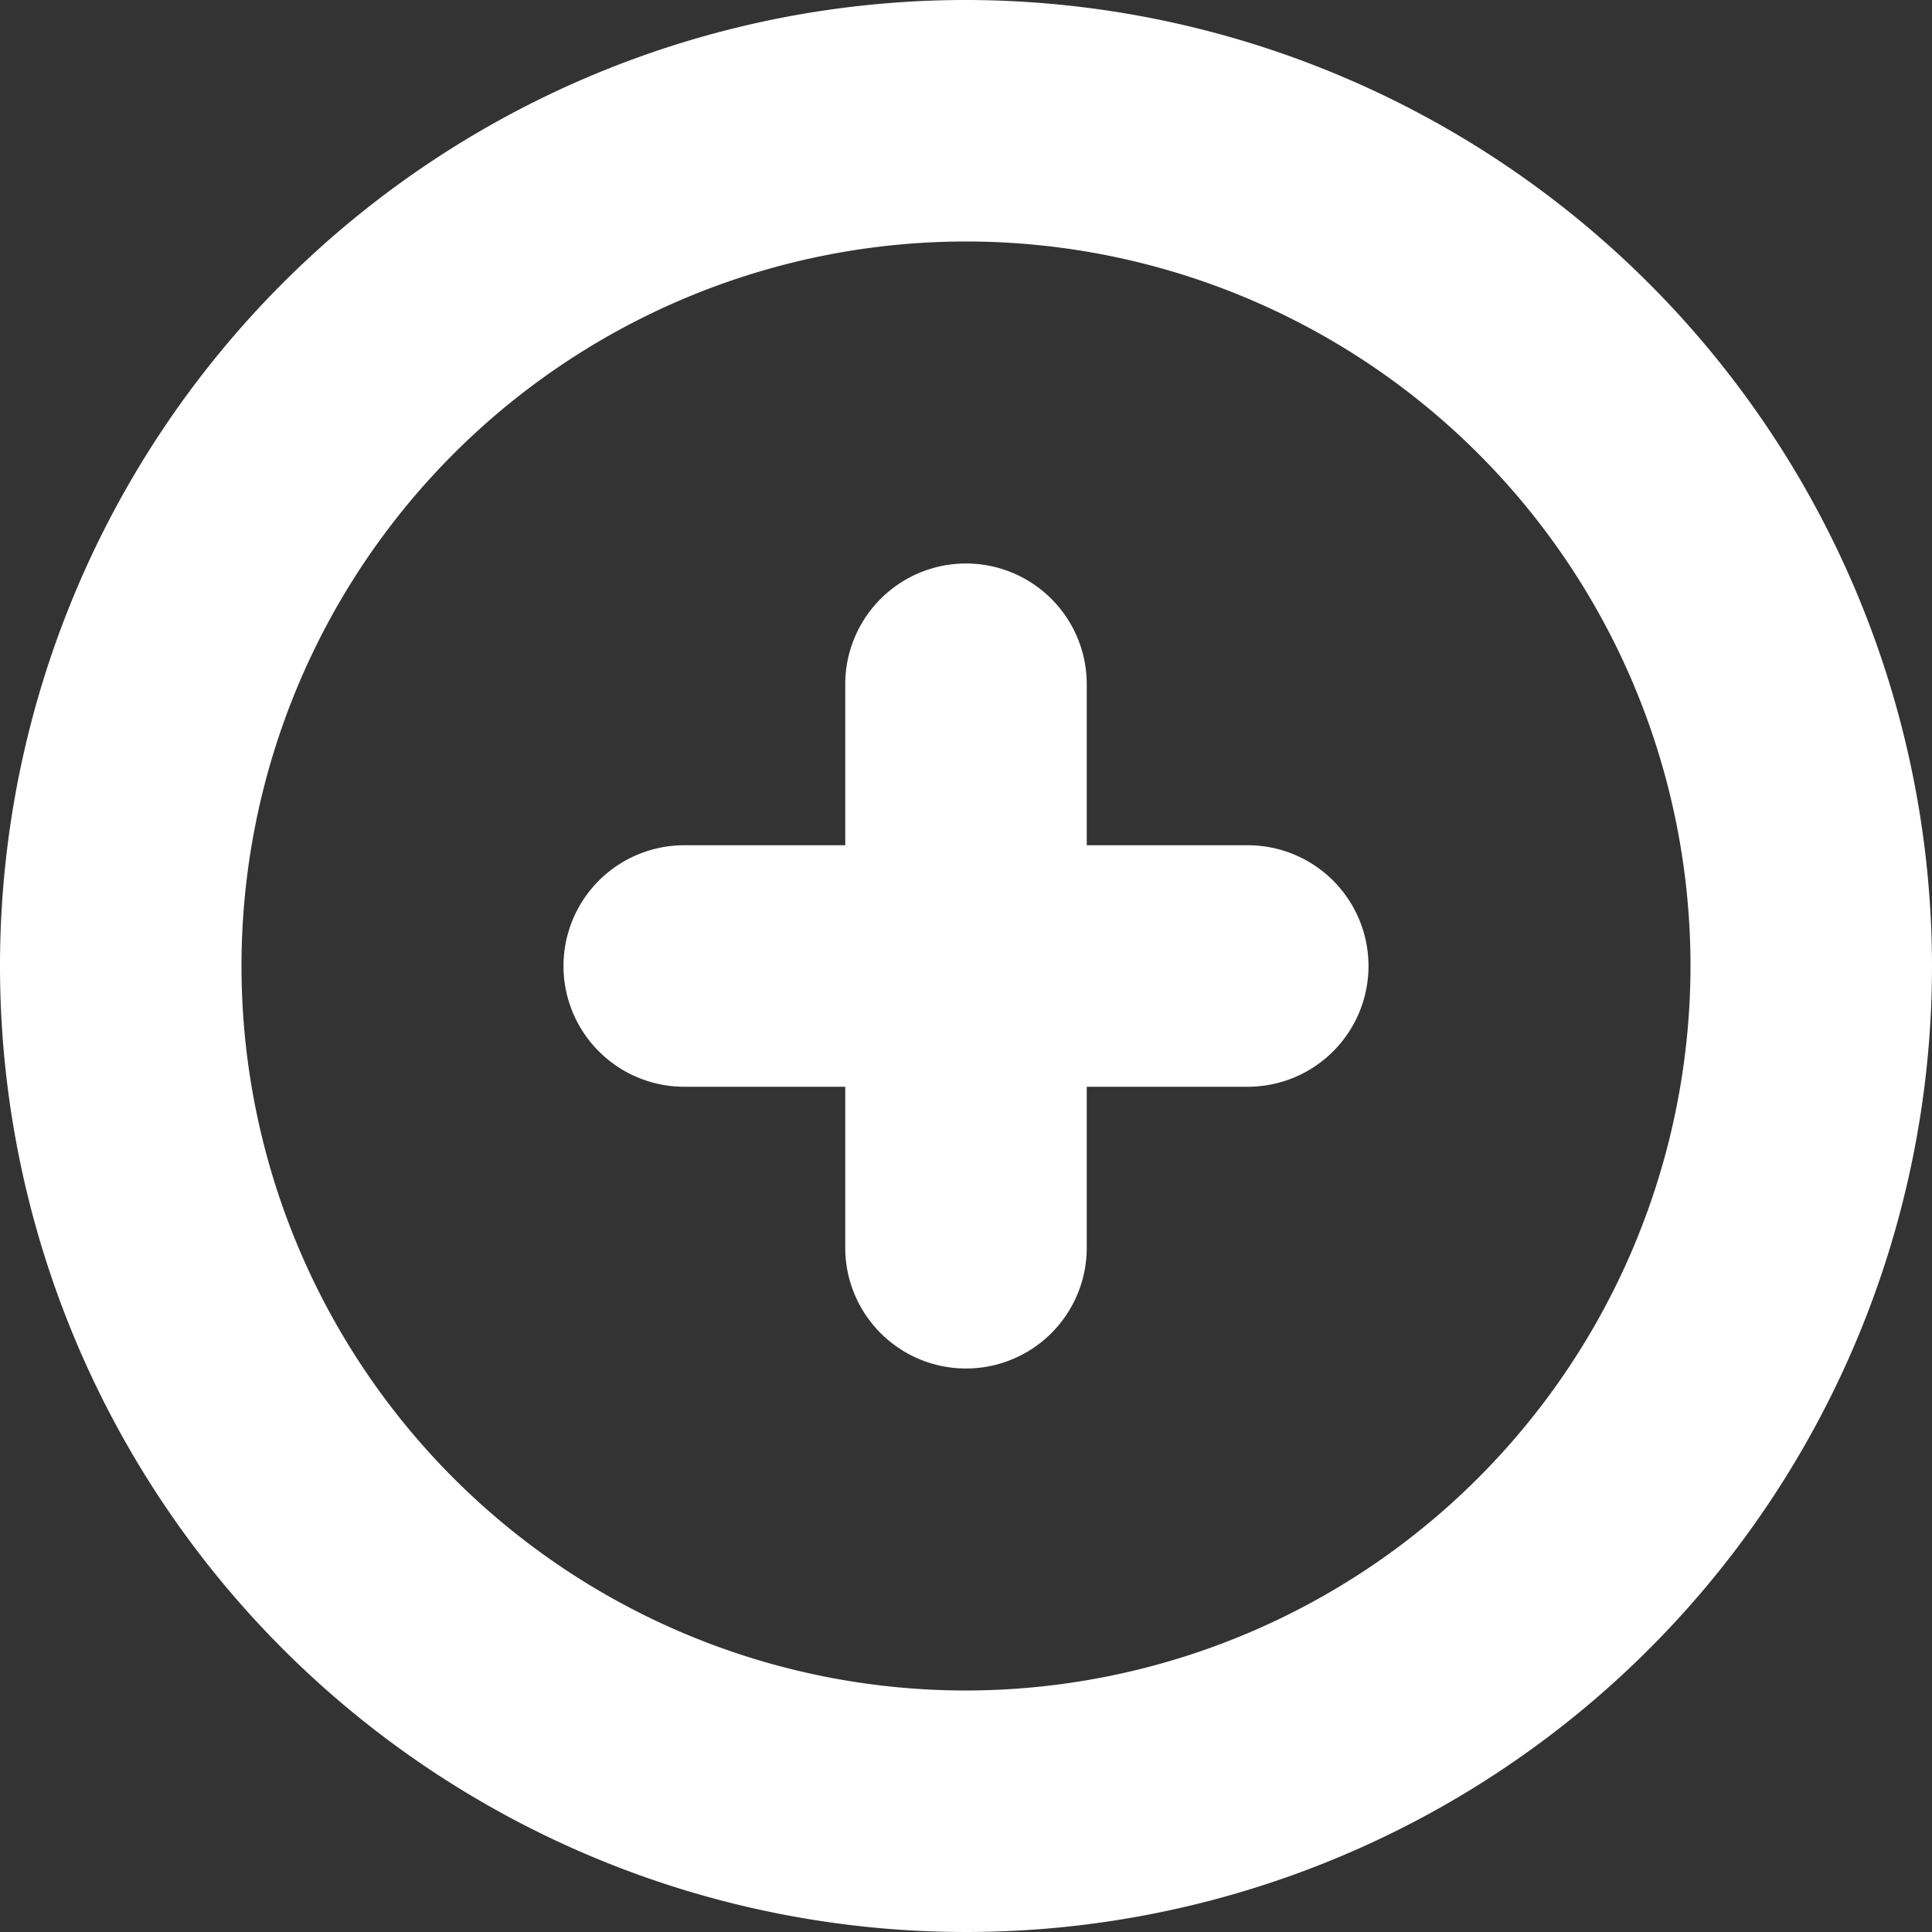 <svg id="Layer_1" height="512" viewBox="0 0 24 24" width="512" xmlns="http://www.w3.org/2000/svg" data-name="Layer 1">
<rect x="0" y="0" width="24" height="24" fill="#333333" stroke="none"/>
<path fill="white" d="m12 0a12 12 0 1 0 12 12 12.013 12.013 0 0 0 -12-12zm0 21a9 9 0 1 1 9-9 9.01 9.01 0 0 1 -9 9zm5-9a1.5 1.5 0 0 1 -1.5 1.5h-2v2a1.5 1.5 0 0 1 -3 0v-2h-2a1.5 1.5 0 0 1 0-3h2v-2a1.5 1.5 0 0 1 3 0v2h2a1.5 1.5 0 0 1 1.5 1.5z"/>
</svg>